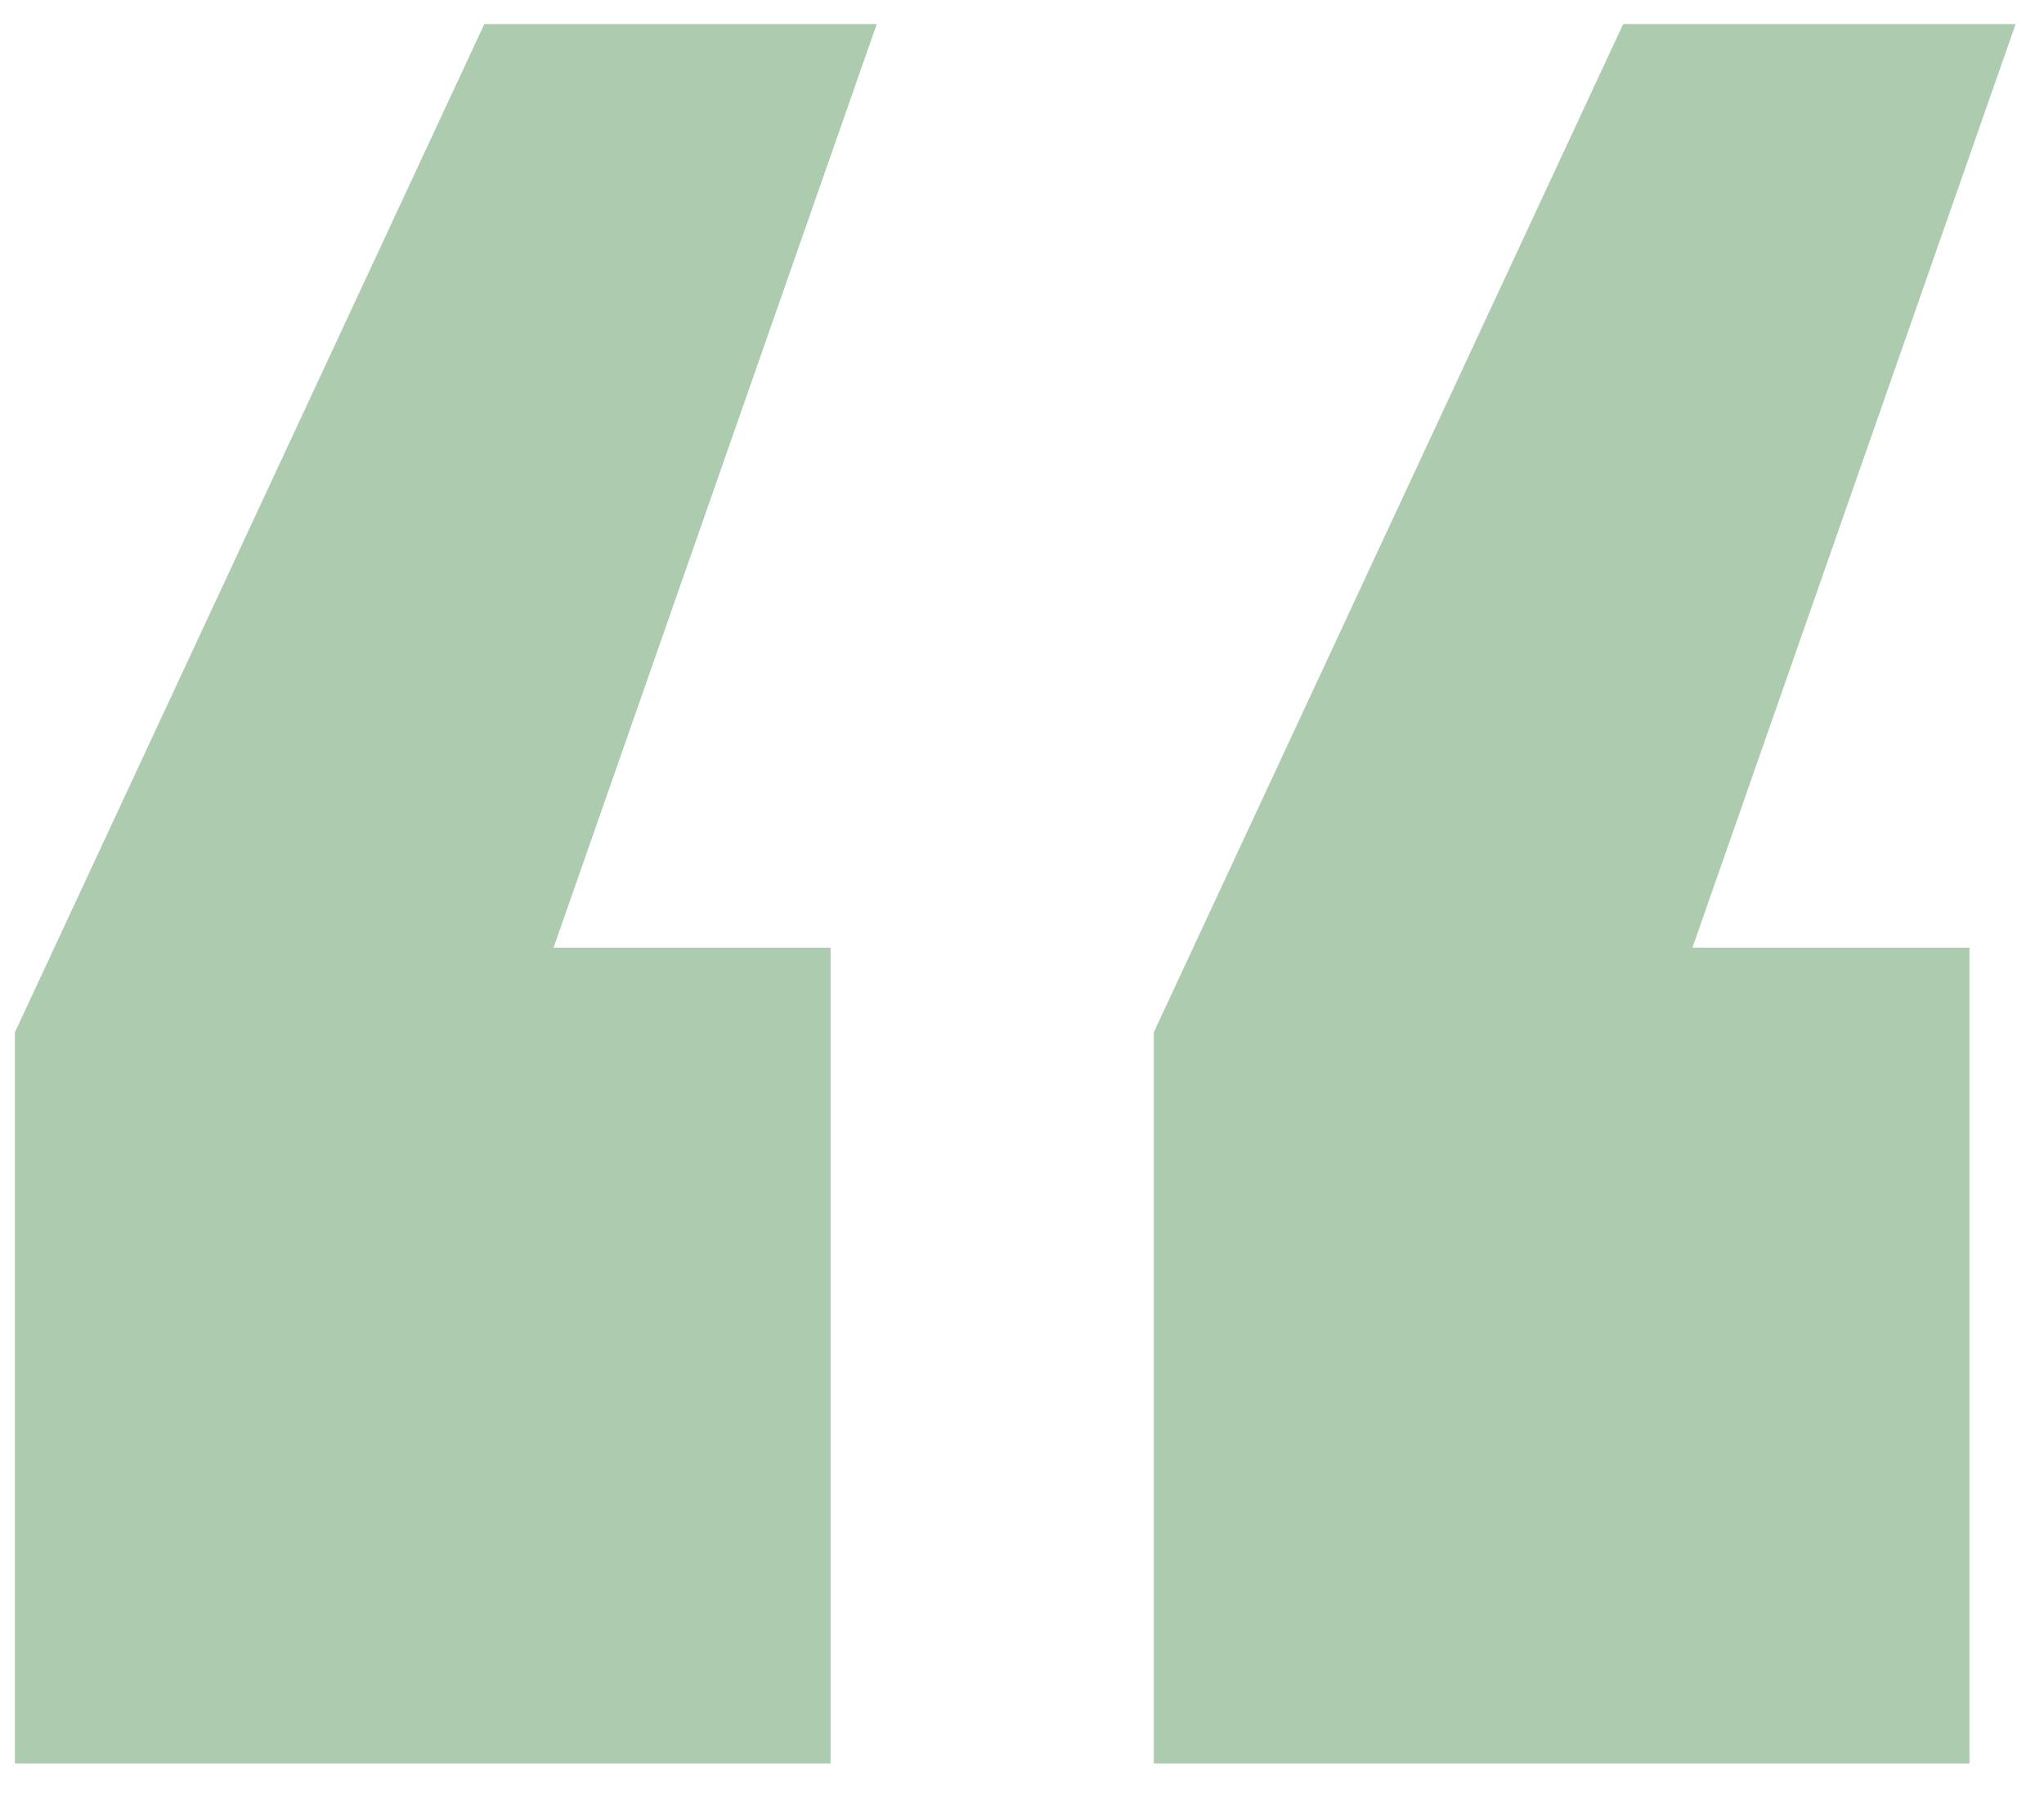 <svg width="34" height="30" viewBox="0 0 34 30" fill="none" xmlns="http://www.w3.org/2000/svg">
<path d="M0.248 17.168L8.056 0.4H14.584L9.208 15.76H13.816V29.328H0.248V17.168ZM19.192 17.168L27 0.4H33.528L28.152 15.76H32.76V29.328H19.192V17.168Z" fill="#ADCCAF"/>
</svg>
